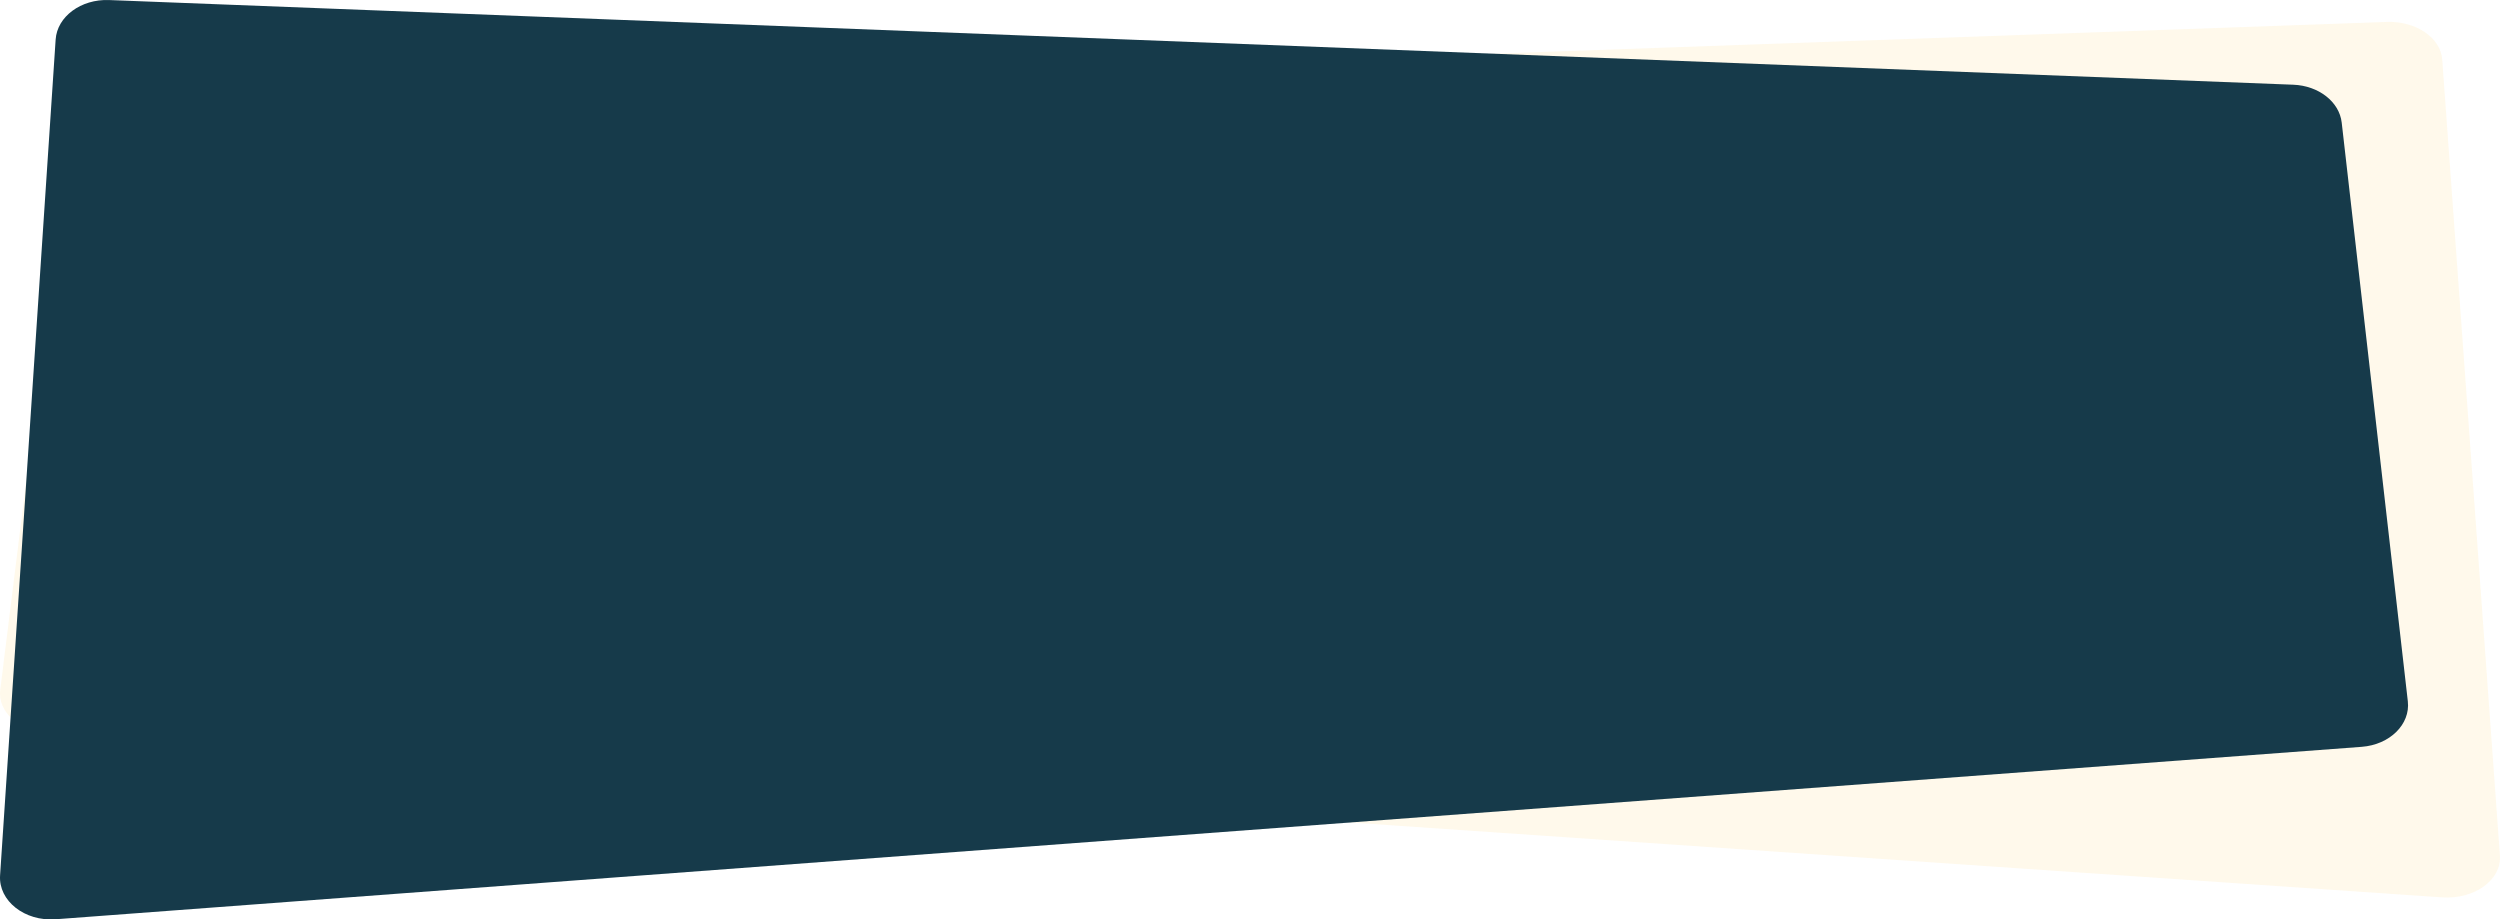 <svg width="571" height="210" viewBox="0 0 571 210" fill="none" xmlns="http://www.w3.org/2000/svg">
<g filter="url(#filter0_b_908_7)">
<path d="M557.8 204.961L11.001 167.454C4.335 166.996 -0.569 162.561 0.053 157.559L15.734 31.658C16.296 27.15 21.189 23.642 27.21 23.427L545.148 5.01C551.79 4.774 557.442 8.607 557.804 13.592L570.982 195.419C571.384 200.955 565.149 205.466 557.8 204.961Z" fill="#FFE6A7" fill-opacity="0.22"/>
</g>
<g filter="url(#filter1_b_908_7)">
<path d="M12.715 209.959L539.404 170.576C545.825 170.096 550.548 165.439 549.949 160.187L534.844 27.991C534.303 23.258 529.59 19.574 523.79 19.349L24.901 0.011C18.504 -0.237 13.059 3.787 12.71 9.022L0.018 199.94C-0.37 205.753 5.636 210.489 12.715 209.959Z" fill="#163A4A"/>
</g>
<defs>
<filter id="filter0_b_908_7" x="-16.865" y="-11.865" width="604.73" height="233.73" filterUnits="userSpaceOnUse" color-interpolation-filters="sRGB">
<feFlood flood-opacity="0" result="BackgroundImageFix"/>
<feGaussianBlur in="BackgroundImageFix" stdDeviation="8.432"/>
<feComposite in2="SourceAlpha" operator="in" result="effect1_backgroundBlur_908_7"/>
<feBlend mode="normal" in="SourceGraphic" in2="effect1_backgroundBlur_908_7" result="shape"/>
</filter>
<filter id="filter1_b_908_7" x="-16.865" y="-16.865" width="583.73" height="243.73" filterUnits="userSpaceOnUse" color-interpolation-filters="sRGB">
<feFlood flood-opacity="0" result="BackgroundImageFix"/>
<feGaussianBlur in="BackgroundImageFix" stdDeviation="8.432"/>
<feComposite in2="SourceAlpha" operator="in" result="effect1_backgroundBlur_908_7"/>
<feBlend mode="normal" in="SourceGraphic" in2="effect1_backgroundBlur_908_7" result="shape"/>
</filter>
</defs>
</svg>
